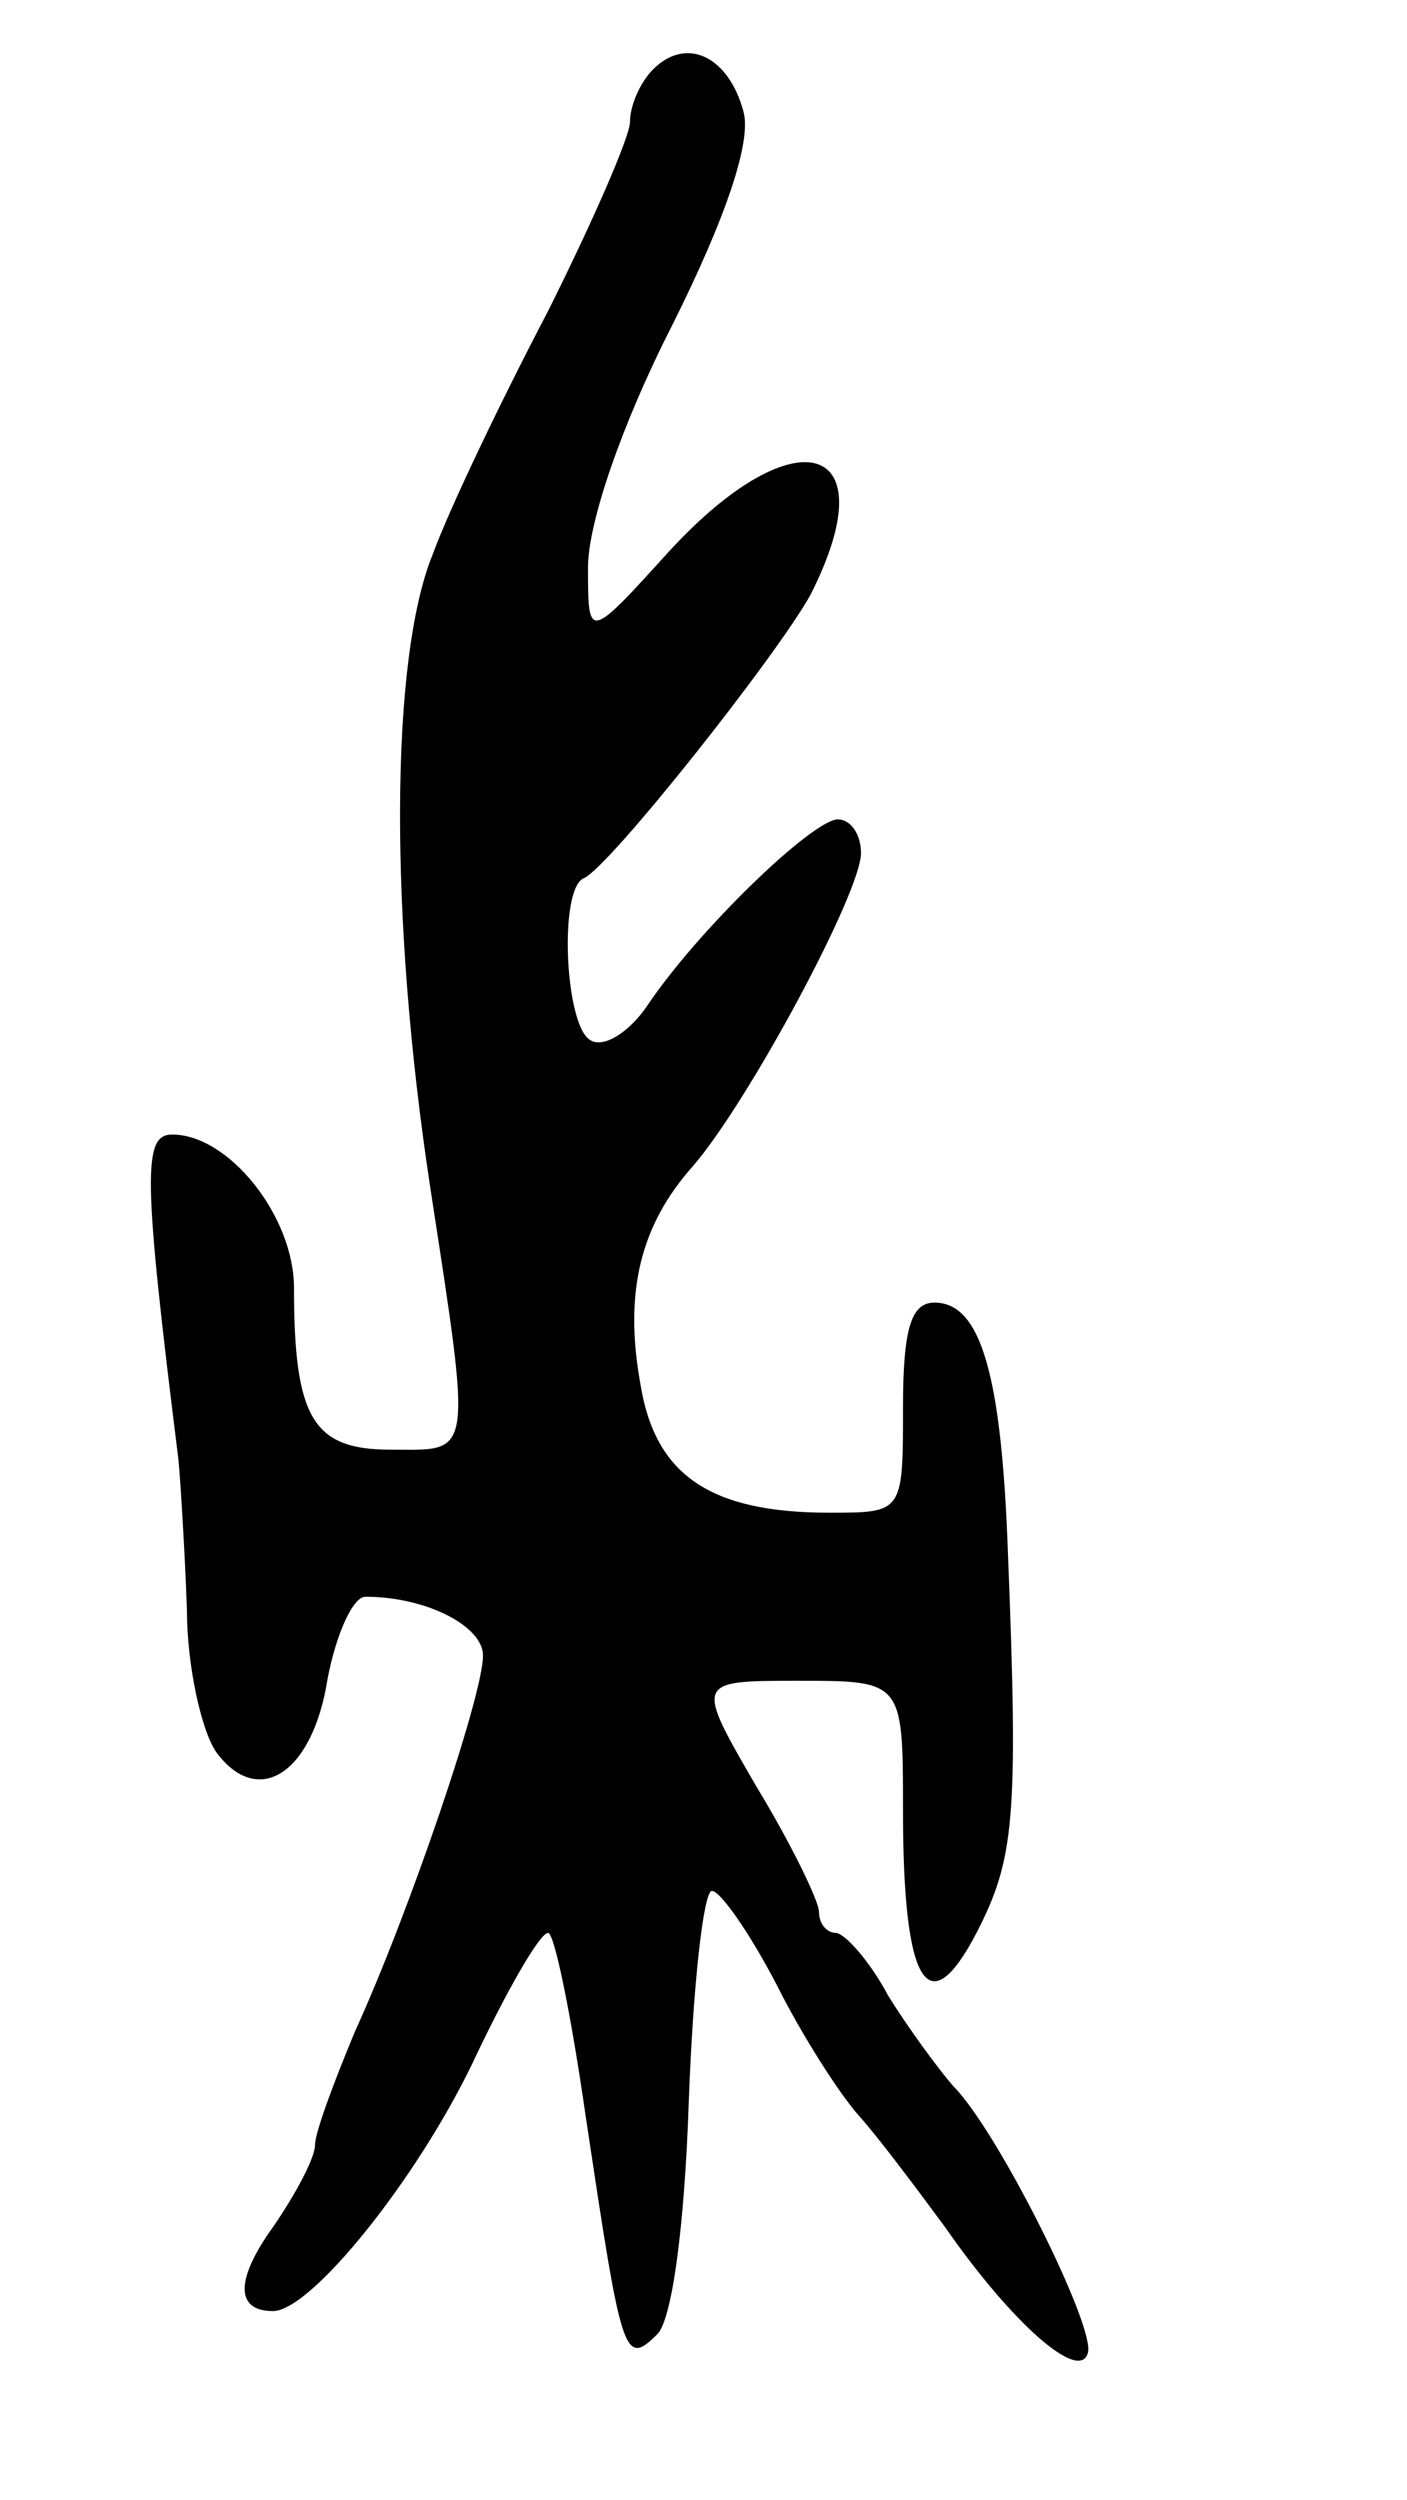 <svg version="1.0" xmlns="http://www.w3.org/2000/svg"
 width="67pt" height="119pt" viewBox="0 0 67 119"
 preserveAspectRatio="xMidYMid meet">
<g transform="translate(0,119) scale(0.1,-0.1)"
fill="#000000" stroke="none">
<path d="M311 1157 c-6 -6 -11 -17 -11 -25 0 -7 -18 -48 -39 -90 -22 -42 -47
-94 -55 -116 -20 -49 -21 -171 -1 -302 20 -130 20 -124 -19 -124 -37 0 -46 15
-46 77 0 34 -31 73 -58 73 -14 0 -14 -19 3 -155 1 -11 3 -43 4 -71 0 -27 7
-58 14 -68 20 -27 46 -10 53 35 4 21 12 39 18 39 29 0 56 -14 56 -28 0 -19
-35 -122 -61 -179 -10 -24 -19 -48 -19 -54 0 -6 -9 -23 -20 -39 -18 -25 -18
-40 0 -40 18 0 68 62 95 118 16 34 32 62 36 62 3 0 11 -39 18 -88 17 -113 18
-119 34 -103 7 7 13 51 15 111 2 55 7 100 11 100 4 0 18 -20 31 -45 12 -24 30
-52 39 -62 9 -10 27 -34 41 -53 32 -46 64 -74 68 -60 4 12 -43 106 -64 127 -7
8 -21 27 -31 43 -9 17 -21 30 -25 30 -4 0 -8 4 -8 10 0 5 -13 32 -30 60 -29
50 -29 50 20 50 50 0 50 0 50 -62 0 -83 12 -102 35 -58 18 35 20 54 15 180 -3
86 -13 120 -35 120 -11 0 -15 -12 -15 -50 0 -50 0 -50 -35 -50 -57 0 -83 18
-90 61 -8 44 0 76 25 104 26 30 80 130 80 149 0 9 -5 16 -11 16 -12 0 -67 -53
-91 -89 -9 -13 -21 -20 -27 -16 -12 7 -15 72 -3 77 12 5 92 106 108 135 37 73
-7 86 -67 21 -39 -43 -39 -43 -39 -8 0 21 16 68 40 115 26 52 38 88 34 102 -7
26 -27 36 -43 20z"/>
</g>
</svg>
